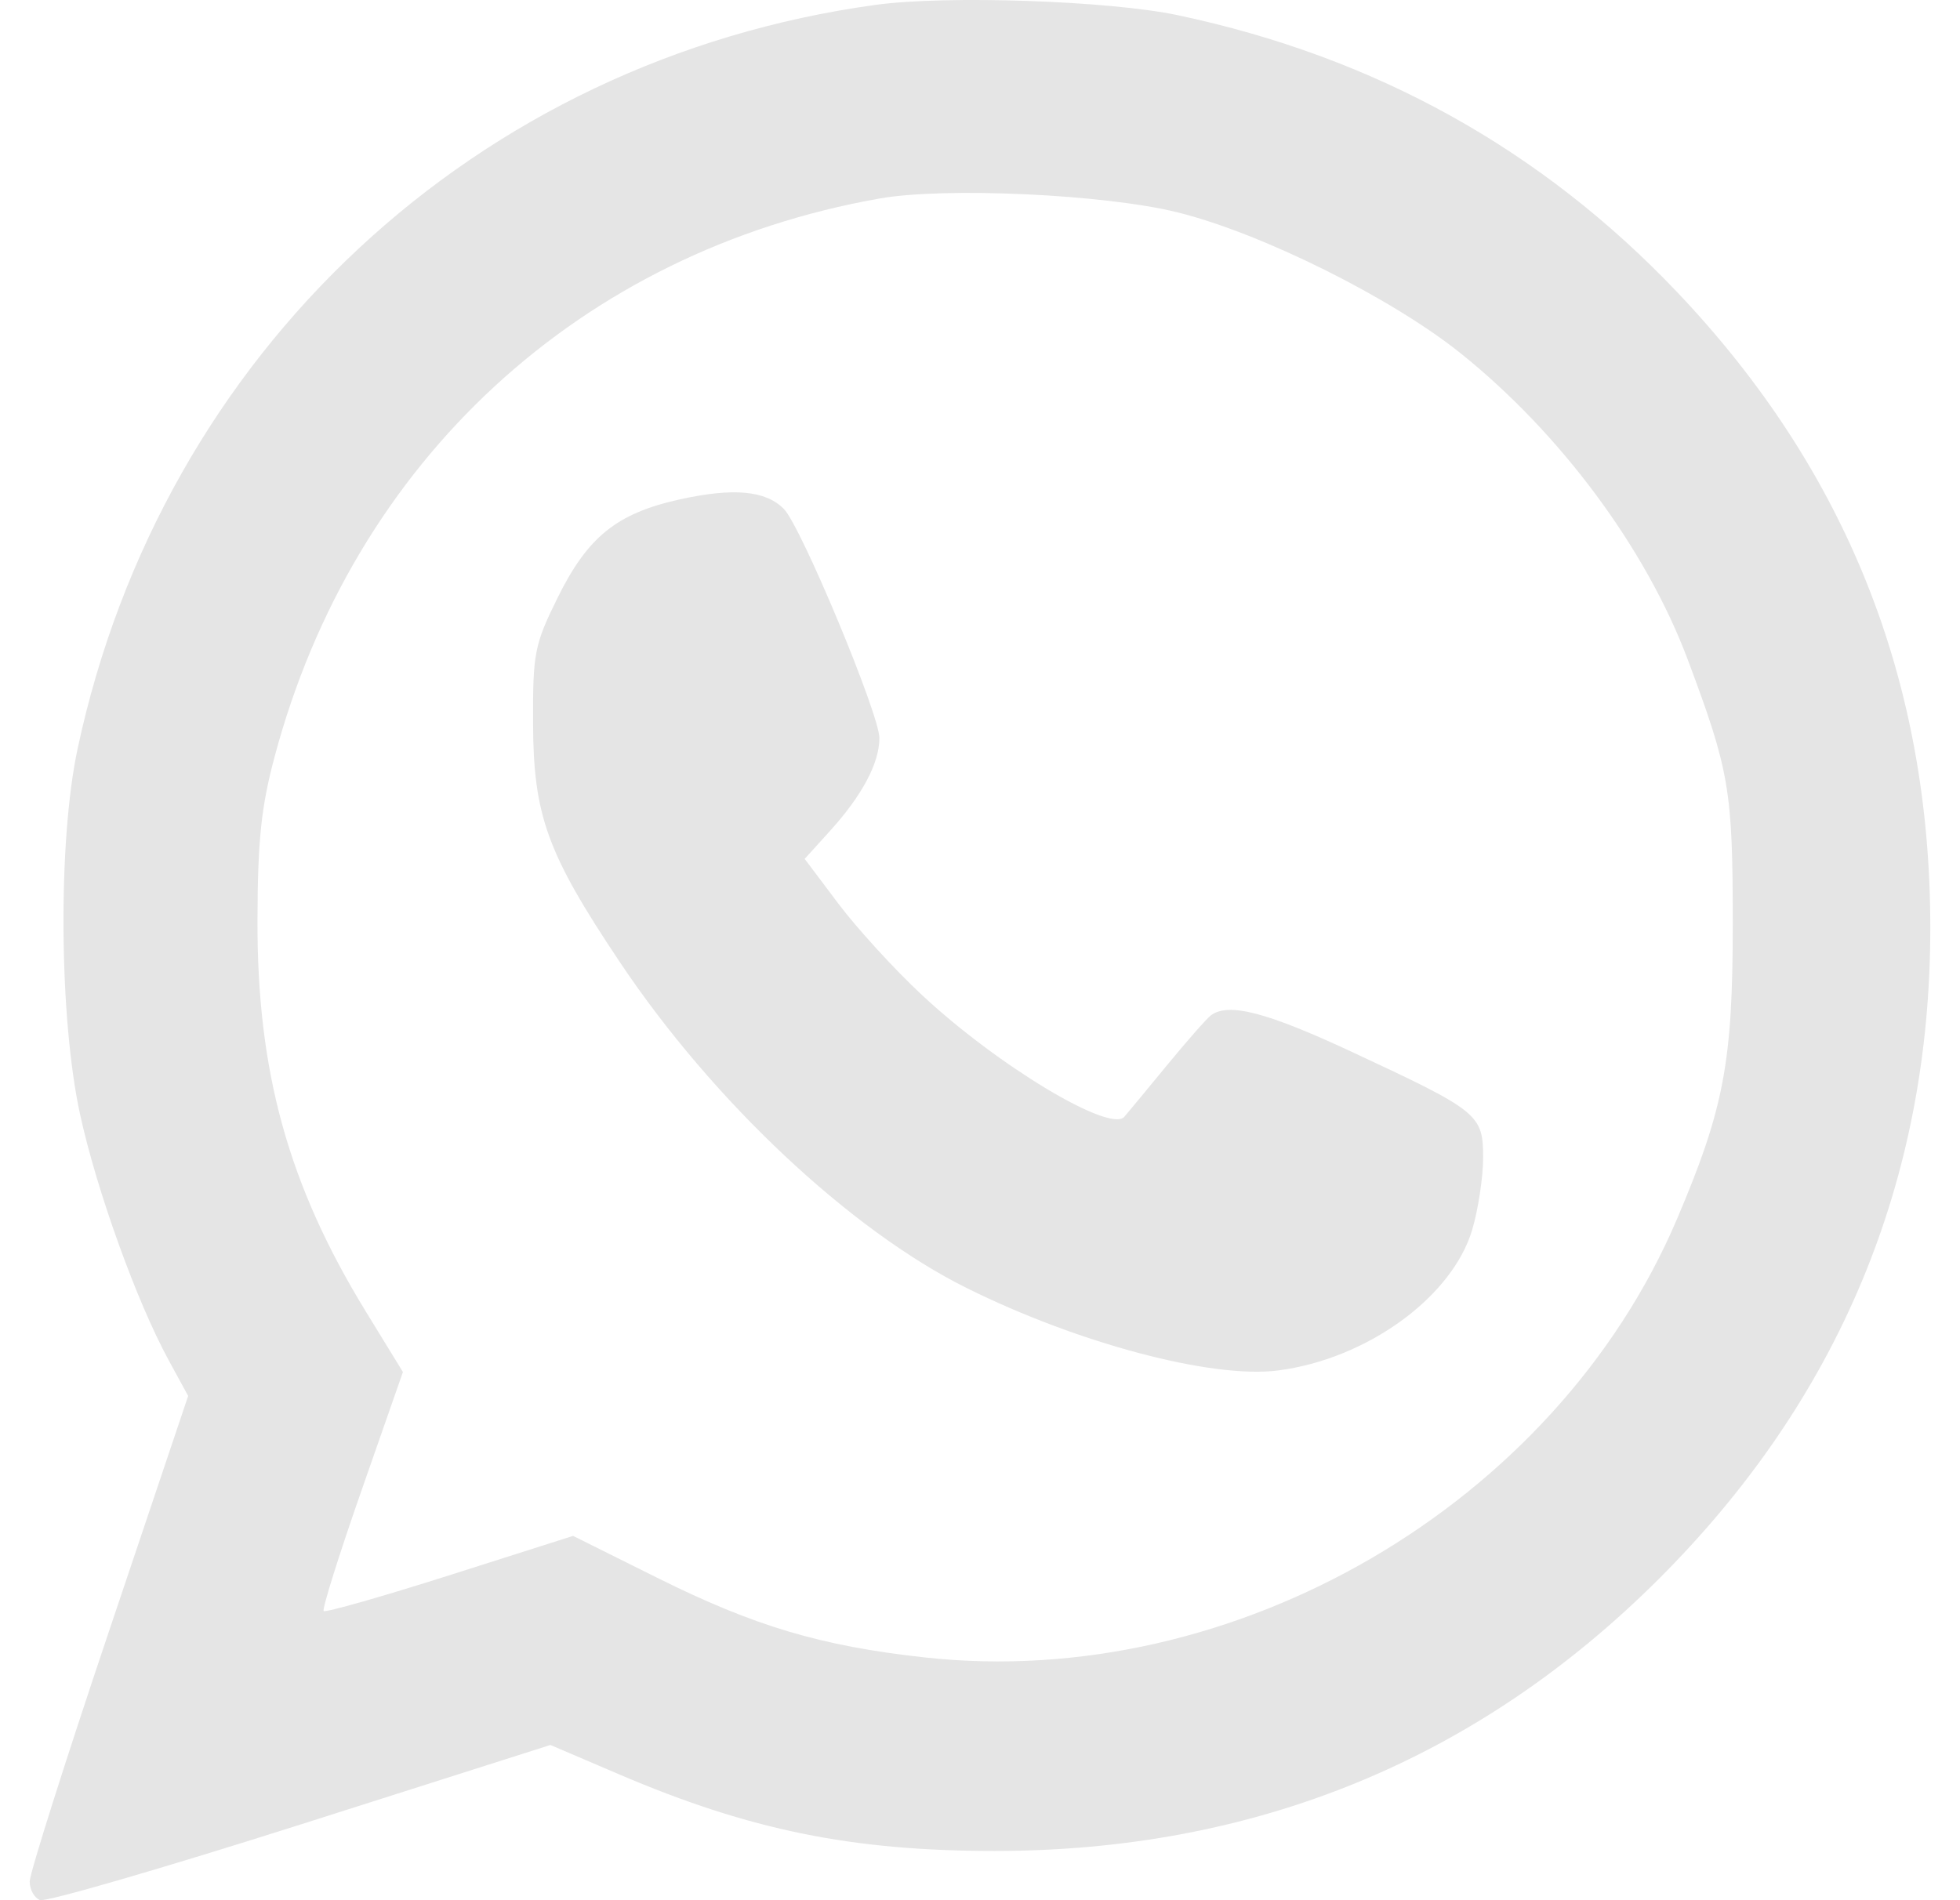 <svg width="33" height="32" viewBox="0 0 33 32" fill="none" xmlns="http://www.w3.org/2000/svg">
<path id="whatsapp-svg" fill-rule="evenodd" clip-rule="evenodd" d="M14.743 0.082C8.013 1.007 2.731 5.932 1.306 12.612C0.972 14.174 0.994 17.154 1.35 18.775C1.633 20.064 2.302 21.919 2.84 22.907L3.168 23.508L1.834 27.474C1.1 29.654 0.5 31.549 0.5 31.685C0.5 31.821 0.578 31.962 0.674 31.998C0.77 32.035 2.743 31.462 5.058 30.726L9.267 29.386L10.436 29.886C12.623 30.82 14.347 31.171 16.748 31.171C21.13 31.171 24.871 29.639 27.923 26.596C30.963 23.564 32.5 19.88 32.5 15.625C32.5 11.467 31.09 7.924 28.242 4.924C25.951 2.512 23.151 0.958 19.826 0.255C18.675 0.012 15.935 -0.082 14.743 0.082ZM19.826 3.576C21.244 3.928 23.428 5.016 24.594 5.951C26.277 7.301 27.715 9.241 28.415 11.105C29.119 12.984 29.174 13.307 29.174 15.559C29.174 17.887 29.026 18.67 28.234 20.532C26.186 25.341 20.79 28.486 15.572 27.912C13.823 27.72 12.705 27.387 11.066 26.571L9.649 25.865L7.576 26.525C6.436 26.887 5.479 27.16 5.45 27.13C5.42 27.101 5.708 26.183 6.09 25.091L6.784 23.105L6.162 22.091C4.855 19.959 4.328 18.055 4.335 15.497C4.339 14.144 4.397 13.589 4.625 12.738C5.956 7.756 9.774 4.233 14.809 3.343C15.915 3.147 18.601 3.272 19.826 3.576ZM11.437 8.412C10.382 8.646 9.893 9.042 9.386 10.071C8.998 10.858 8.971 10.998 8.975 12.171C8.98 13.737 9.211 14.372 10.442 16.211C12.004 18.545 14.313 20.714 16.274 21.69C18.152 22.624 20.412 23.223 21.519 23.079C23.014 22.886 24.449 21.845 24.787 20.71C24.888 20.37 24.971 19.823 24.971 19.495C24.971 18.767 24.899 18.71 22.756 17.712C21.326 17.045 20.687 16.88 20.39 17.097C20.321 17.148 19.986 17.528 19.646 17.942C19.306 18.356 18.984 18.745 18.931 18.806C18.692 19.086 16.79 17.941 15.519 16.753C15.057 16.322 14.425 15.63 14.114 15.216L13.548 14.464L13.982 13.985C14.519 13.39 14.806 12.849 14.806 12.429C14.806 12.028 13.488 8.866 13.198 8.571C12.891 8.259 12.345 8.21 11.437 8.412Z" fill="#E5E5E5"/>
</svg>
